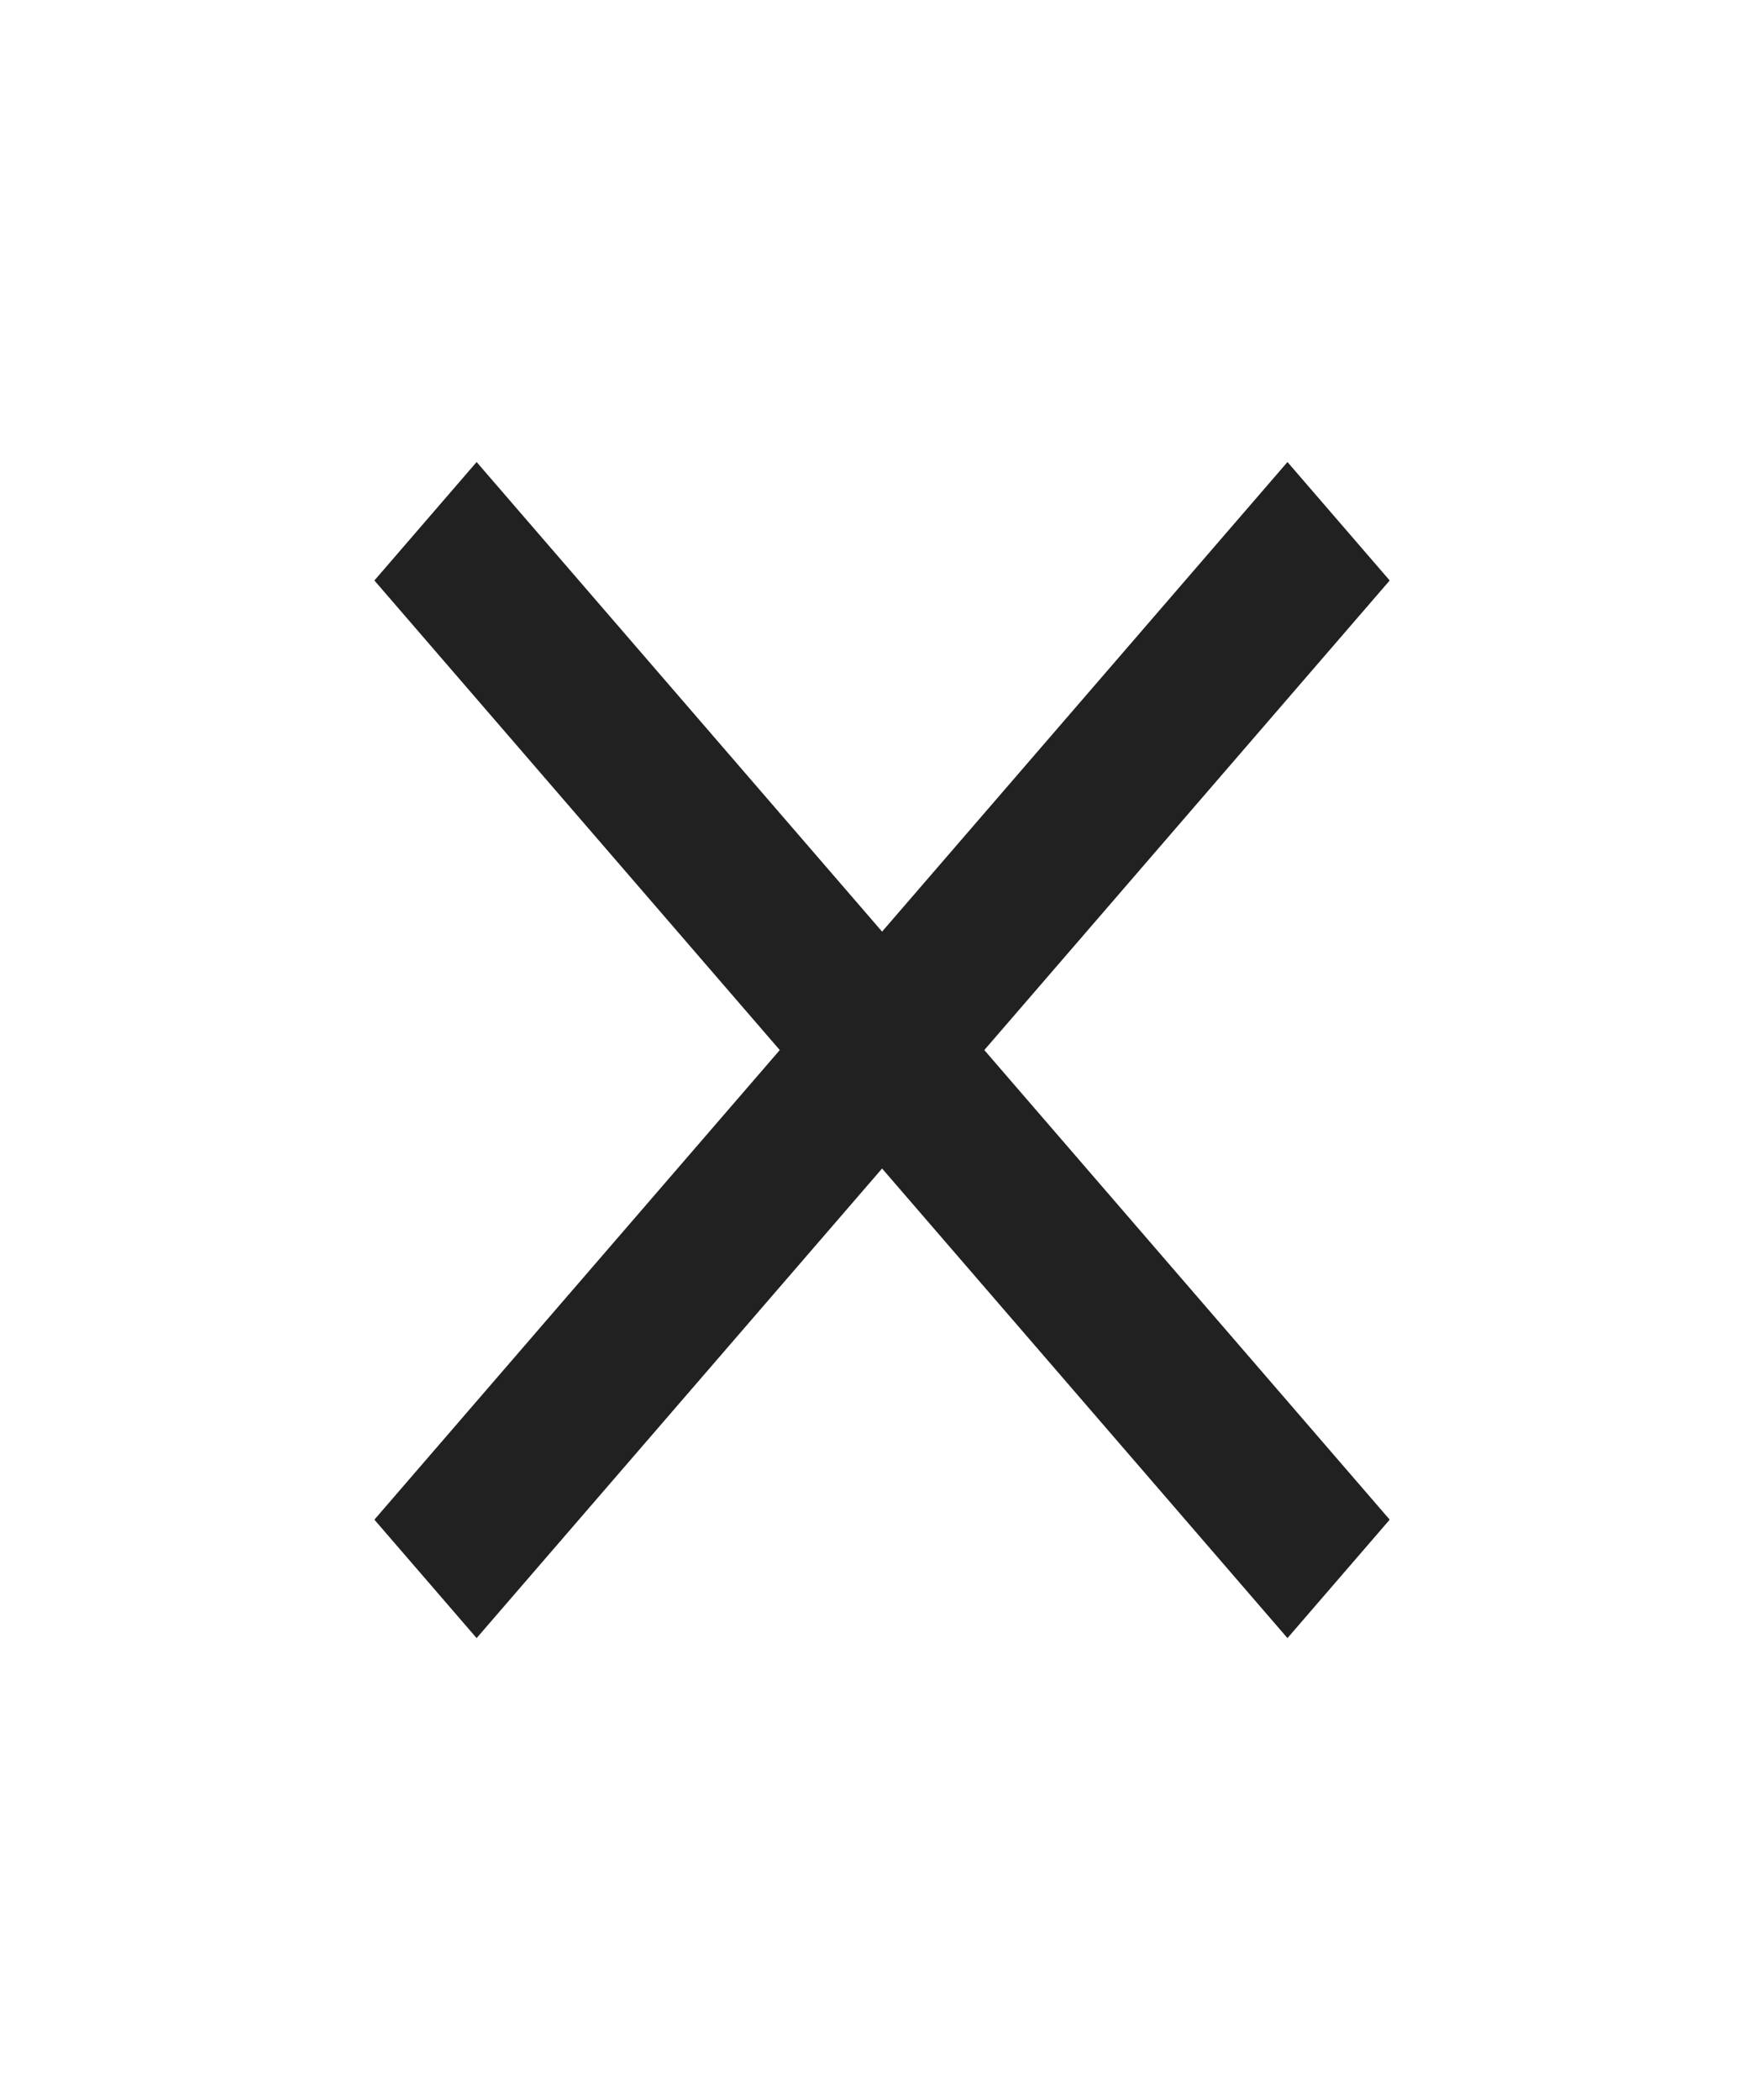 <svg width="21" height="25" viewBox="0 0 21 25" fill="none" xmlns="http://www.w3.org/2000/svg">
<g id="navigation/close_24px">
<path id=" &#226;&#134;&#179;Color" fill-rule="evenodd" clip-rule="evenodd" d="M16.544 6.91L15.327 5.5L10.501 11.09L5.674 5.5L4.457 6.91L9.283 12.5L4.457 18.09L5.674 19.5L10.501 13.91L15.327 19.5L16.544 18.09L11.718 12.5L16.544 6.91Z" fill="black" fill-opacity="0.87"/>
</g>
</svg>
